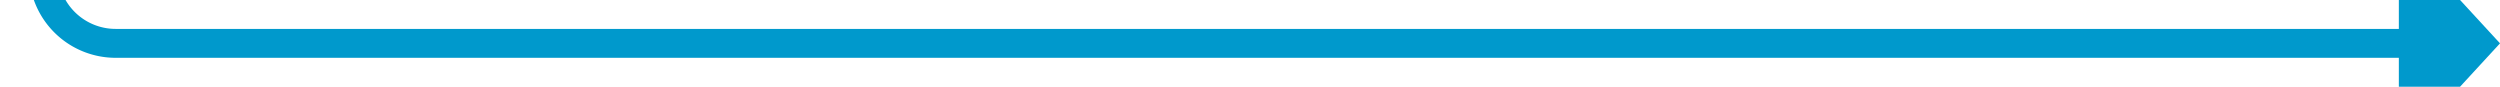 ﻿<?xml version="1.0" encoding="utf-8"?>
<svg version="1.1" xmlns:xlink="http://www.w3.org/1999/xlink" width="173px" height="6px" viewBox="1250 551  173 6" xmlns="http://www.w3.org/2000/svg">
  <path d="M 951 408  L 1248 408  A 5 5 0 0 1 1253 413 L 1253 549  A 5 5 0 0 0 1258 554 L 1417 554  " stroke-width="2" stroke="#0099cc" fill="none" />
  <path d="M 1416 561.6  L 1423 554  L 1416 546.4  L 1416 561.6  Z " fill-rule="nonzero" fill="#0099cc" stroke="none" />
</svg>